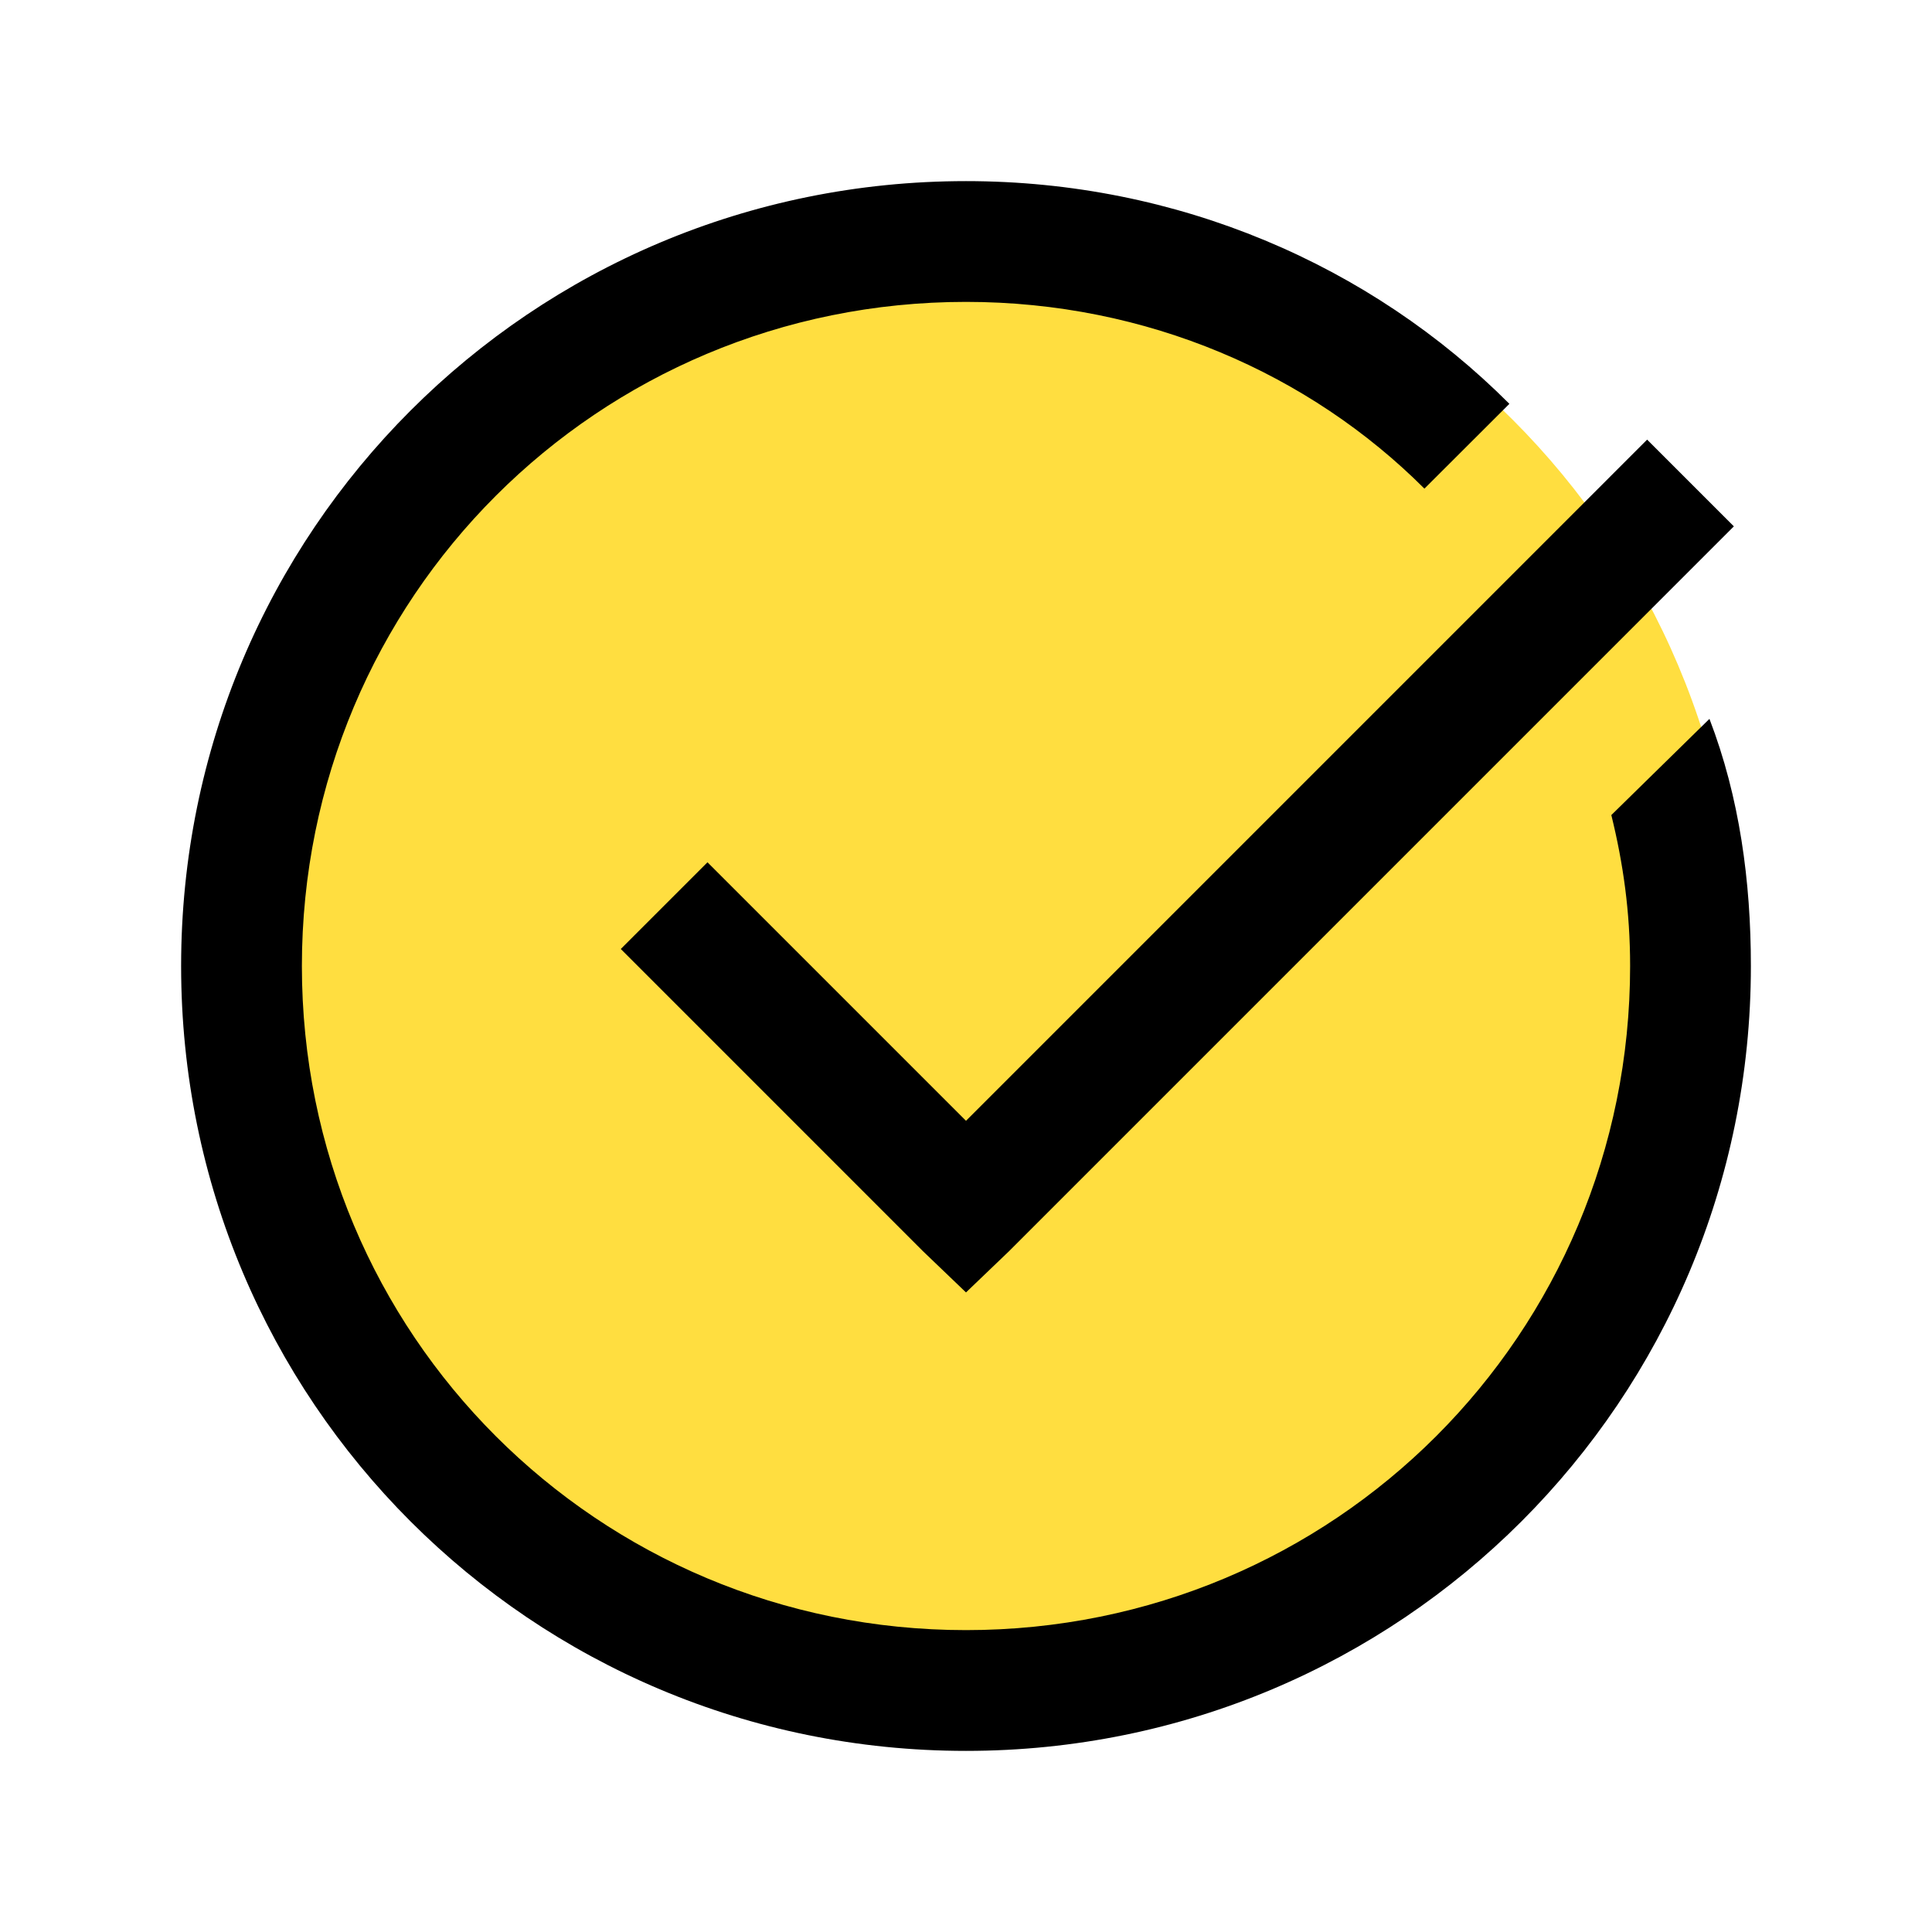 <?xml version="1.0" encoding="UTF-8"?>
<svg xmlns="http://www.w3.org/2000/svg" xmlns:xlink="http://www.w3.org/1999/xlink" viewBox="0 0 47 47" width="47px" height="47px">
<g id="surface108744769">
<path style=" stroke:none;fill-rule:nonzero;fill:rgb(100%,87.059%,25.098%);fill-opacity:1;" d="M 23.5 42.301 C 13.117 42.301 4.699 33.883 4.699 23.5 C 4.699 13.117 13.117 4.699 23.5 4.699 C 33.883 4.699 42.301 13.117 42.301 23.5 C 42.301 33.883 33.883 42.301 23.5 42.301 Z M 23.5 42.301 "/>
<path style=" stroke:none;fill-rule:nonzero;fill:rgb(0%,0%,0%);fill-opacity:1;" d="M 23.5 4.406 C 12.926 4.406 4.406 12.926 4.406 23.5 C 4.406 34.074 12.926 42.594 23.5 42.594 C 34.074 42.594 42.594 34.074 42.594 23.5 C 42.594 21.445 42.32 19.398 41.586 17.488 L 39.199 19.828 C 39.488 21.004 39.656 22.18 39.656 23.5 C 39.656 32.461 32.461 39.656 23.5 39.656 C 14.539 39.656 7.344 32.461 7.344 23.5 C 7.344 14.539 14.539 7.344 23.5 7.344 C 27.906 7.344 31.863 9.098 34.652 11.887 L 36.719 9.824 C 33.34 6.441 28.641 4.406 23.5 4.406 Z M 40.07 10.695 L 23.5 27.266 L 17.211 20.977 L 15.102 23.086 L 22.445 30.43 L 23.5 31.441 L 24.555 30.43 L 42.18 12.805 Z M 40.07 10.695 "/>
</g>
</svg>
